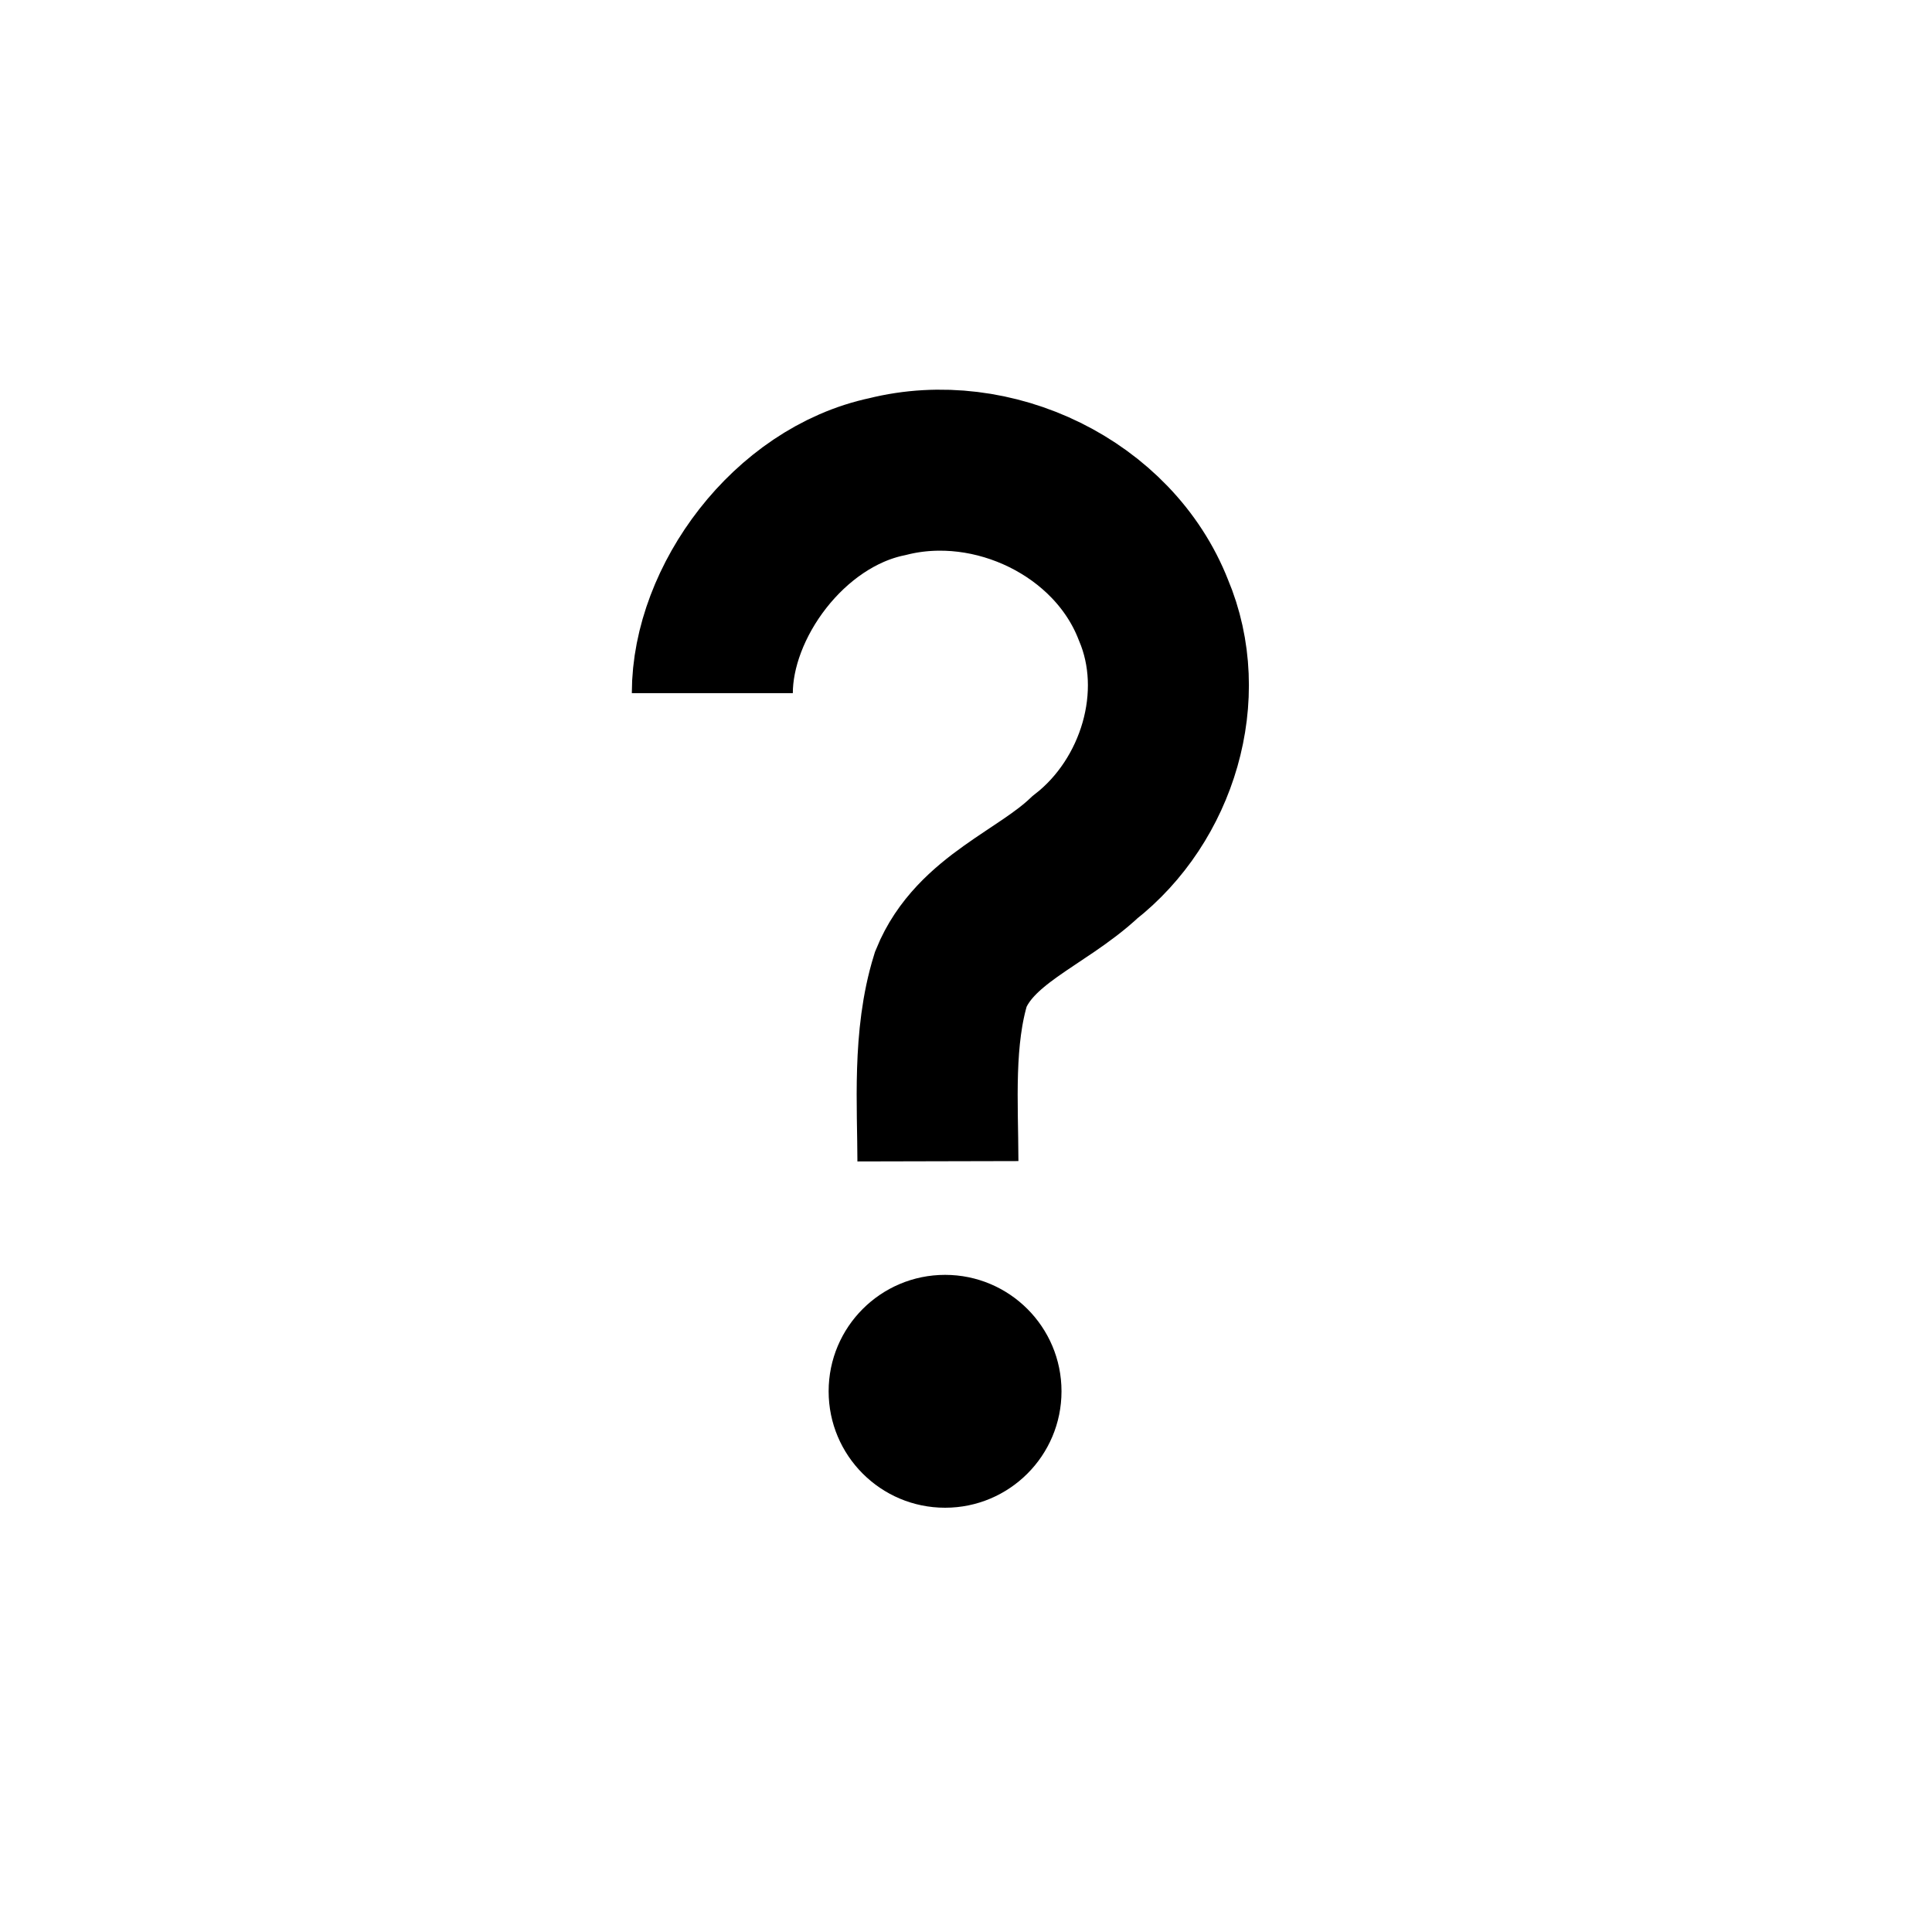 <?xml version="1.0" encoding="UTF-8"?>
<svg width="30" height="30" version="1.1" xmlns="http://www.w3.org/2000/svg">
 <path d="m11.061 10.763c0-1.413 1.184-3.04 2.719-3.362 1.635-0.412 3.508 0.481 4.129 2.067 0.566 1.334 0.064 2.965-1.063 3.844-0.68 0.641-1.706 0.969-2.081 1.89-0.282 0.911-0.203 1.95-0.201 2.83" fill="none" stroke="currentColor" stroke-width="2.5"/>
 <circle cx="14.675" cy="21.604" r="1.808" fill-rule="evenodd" stroke-width="1.896"/>
</svg>
